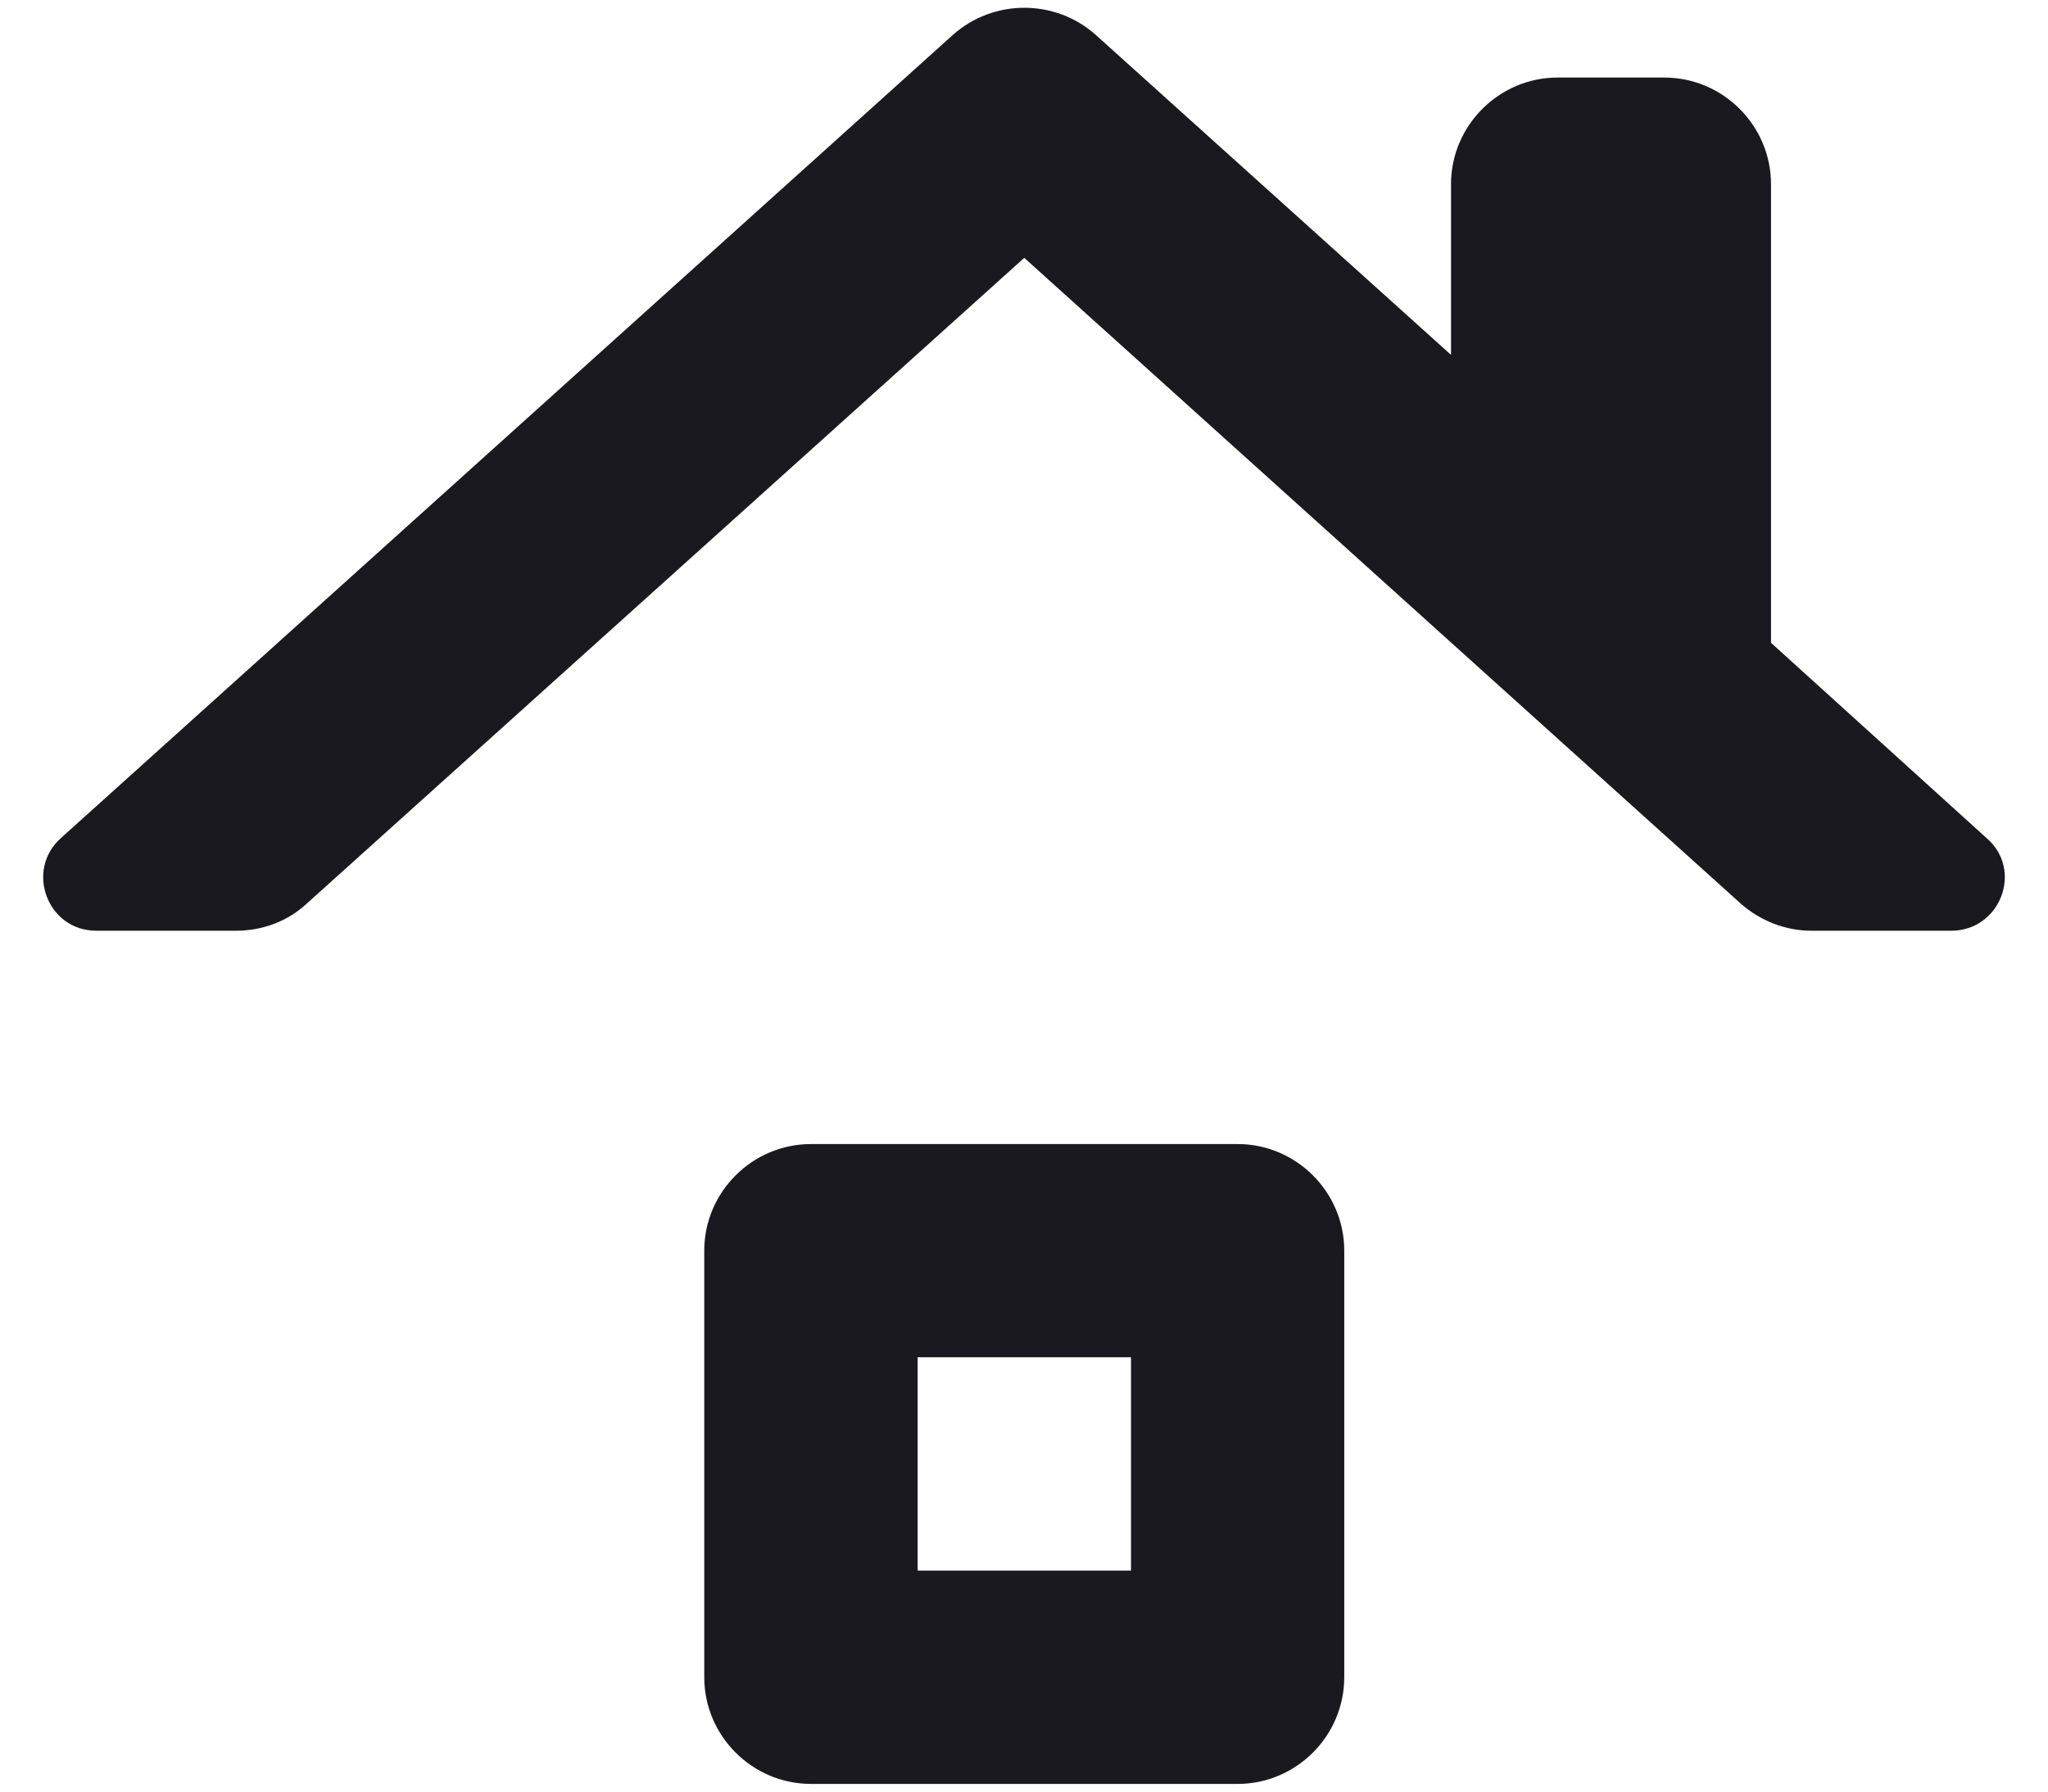 <svg width="16" height="14" viewBox="0 0 16 14" fill="none" xmlns="http://www.w3.org/2000/svg">
<path d="M8.836 12.273H7.169V10.606H8.836V12.273ZM5.502 9.773V13.106C5.502 13.565 5.877 13.94 6.336 13.94H9.669C10.127 13.94 10.502 13.565 10.502 13.106V9.773C10.502 9.315 10.127 8.94 9.669 8.94H6.336C5.877 8.94 5.502 9.315 5.502 9.773ZM13.836 5.023V1.44C13.836 0.981 13.461 0.606 13.002 0.606H12.169C11.711 0.606 11.336 0.981 11.336 1.44V2.773L8.561 0.273C8.244 -0.01 7.761 -0.01 7.444 0.273L0.477 6.548C0.194 6.798 0.369 7.273 0.752 7.273H1.844C2.052 7.273 2.252 7.198 2.402 7.056L8.002 2.015L13.594 7.056C13.752 7.198 13.952 7.273 14.152 7.273H15.244C15.627 7.273 15.811 6.798 15.519 6.548L13.836 5.023Z" fill="#1A191F"/>
</svg>
